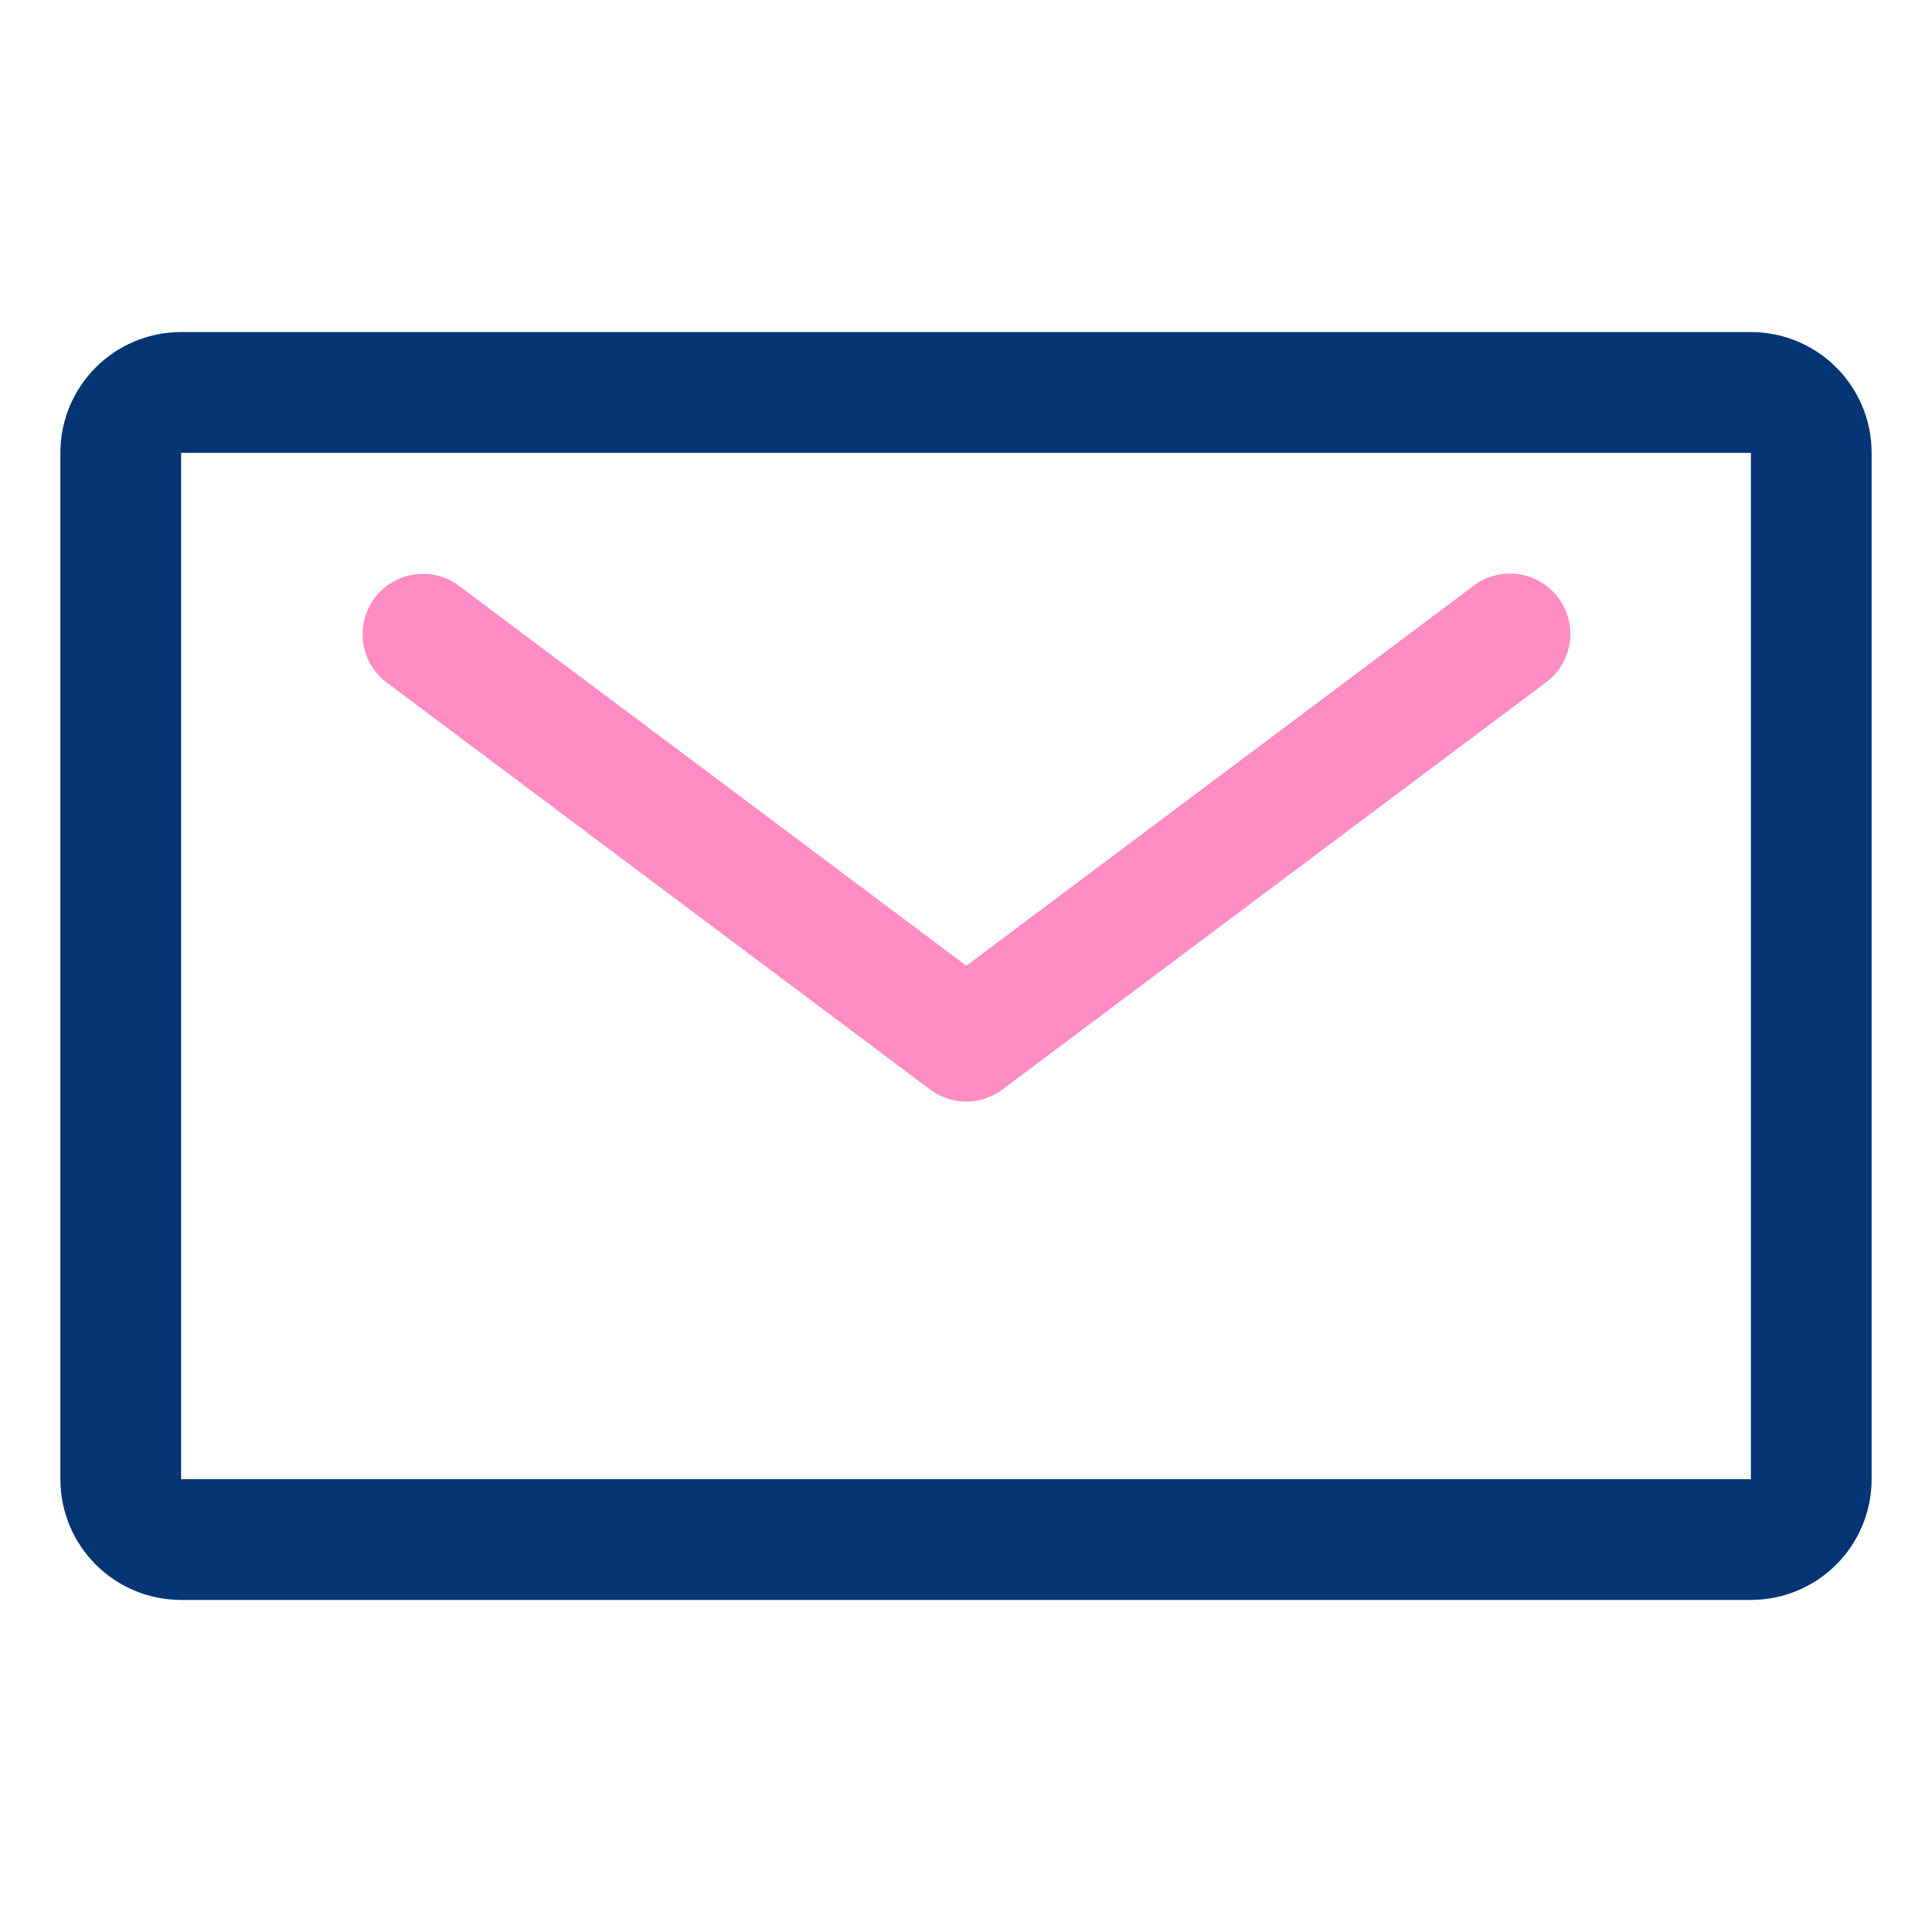 <svg width="64" height="64" viewBox="0 0 64 64" fill="none" xmlns="http://www.w3.org/2000/svg">
<path d="M58 13H6C4.895 13 4 13.895 4 15V49C4 50.105 4.895 51 6 51H58C59.105 51 60 50.105 60 49V15C60 13.895 59.105 13 58 13Z" stroke="#053575" stroke-width="4" stroke-linecap="round" stroke-linejoin="round"/>
<path d="M50.02 21L32.01 34.49L14.01 21.01" stroke="#FF8CC5" stroke-width="4" stroke-linecap="round" stroke-linejoin="round"/>
</svg>
